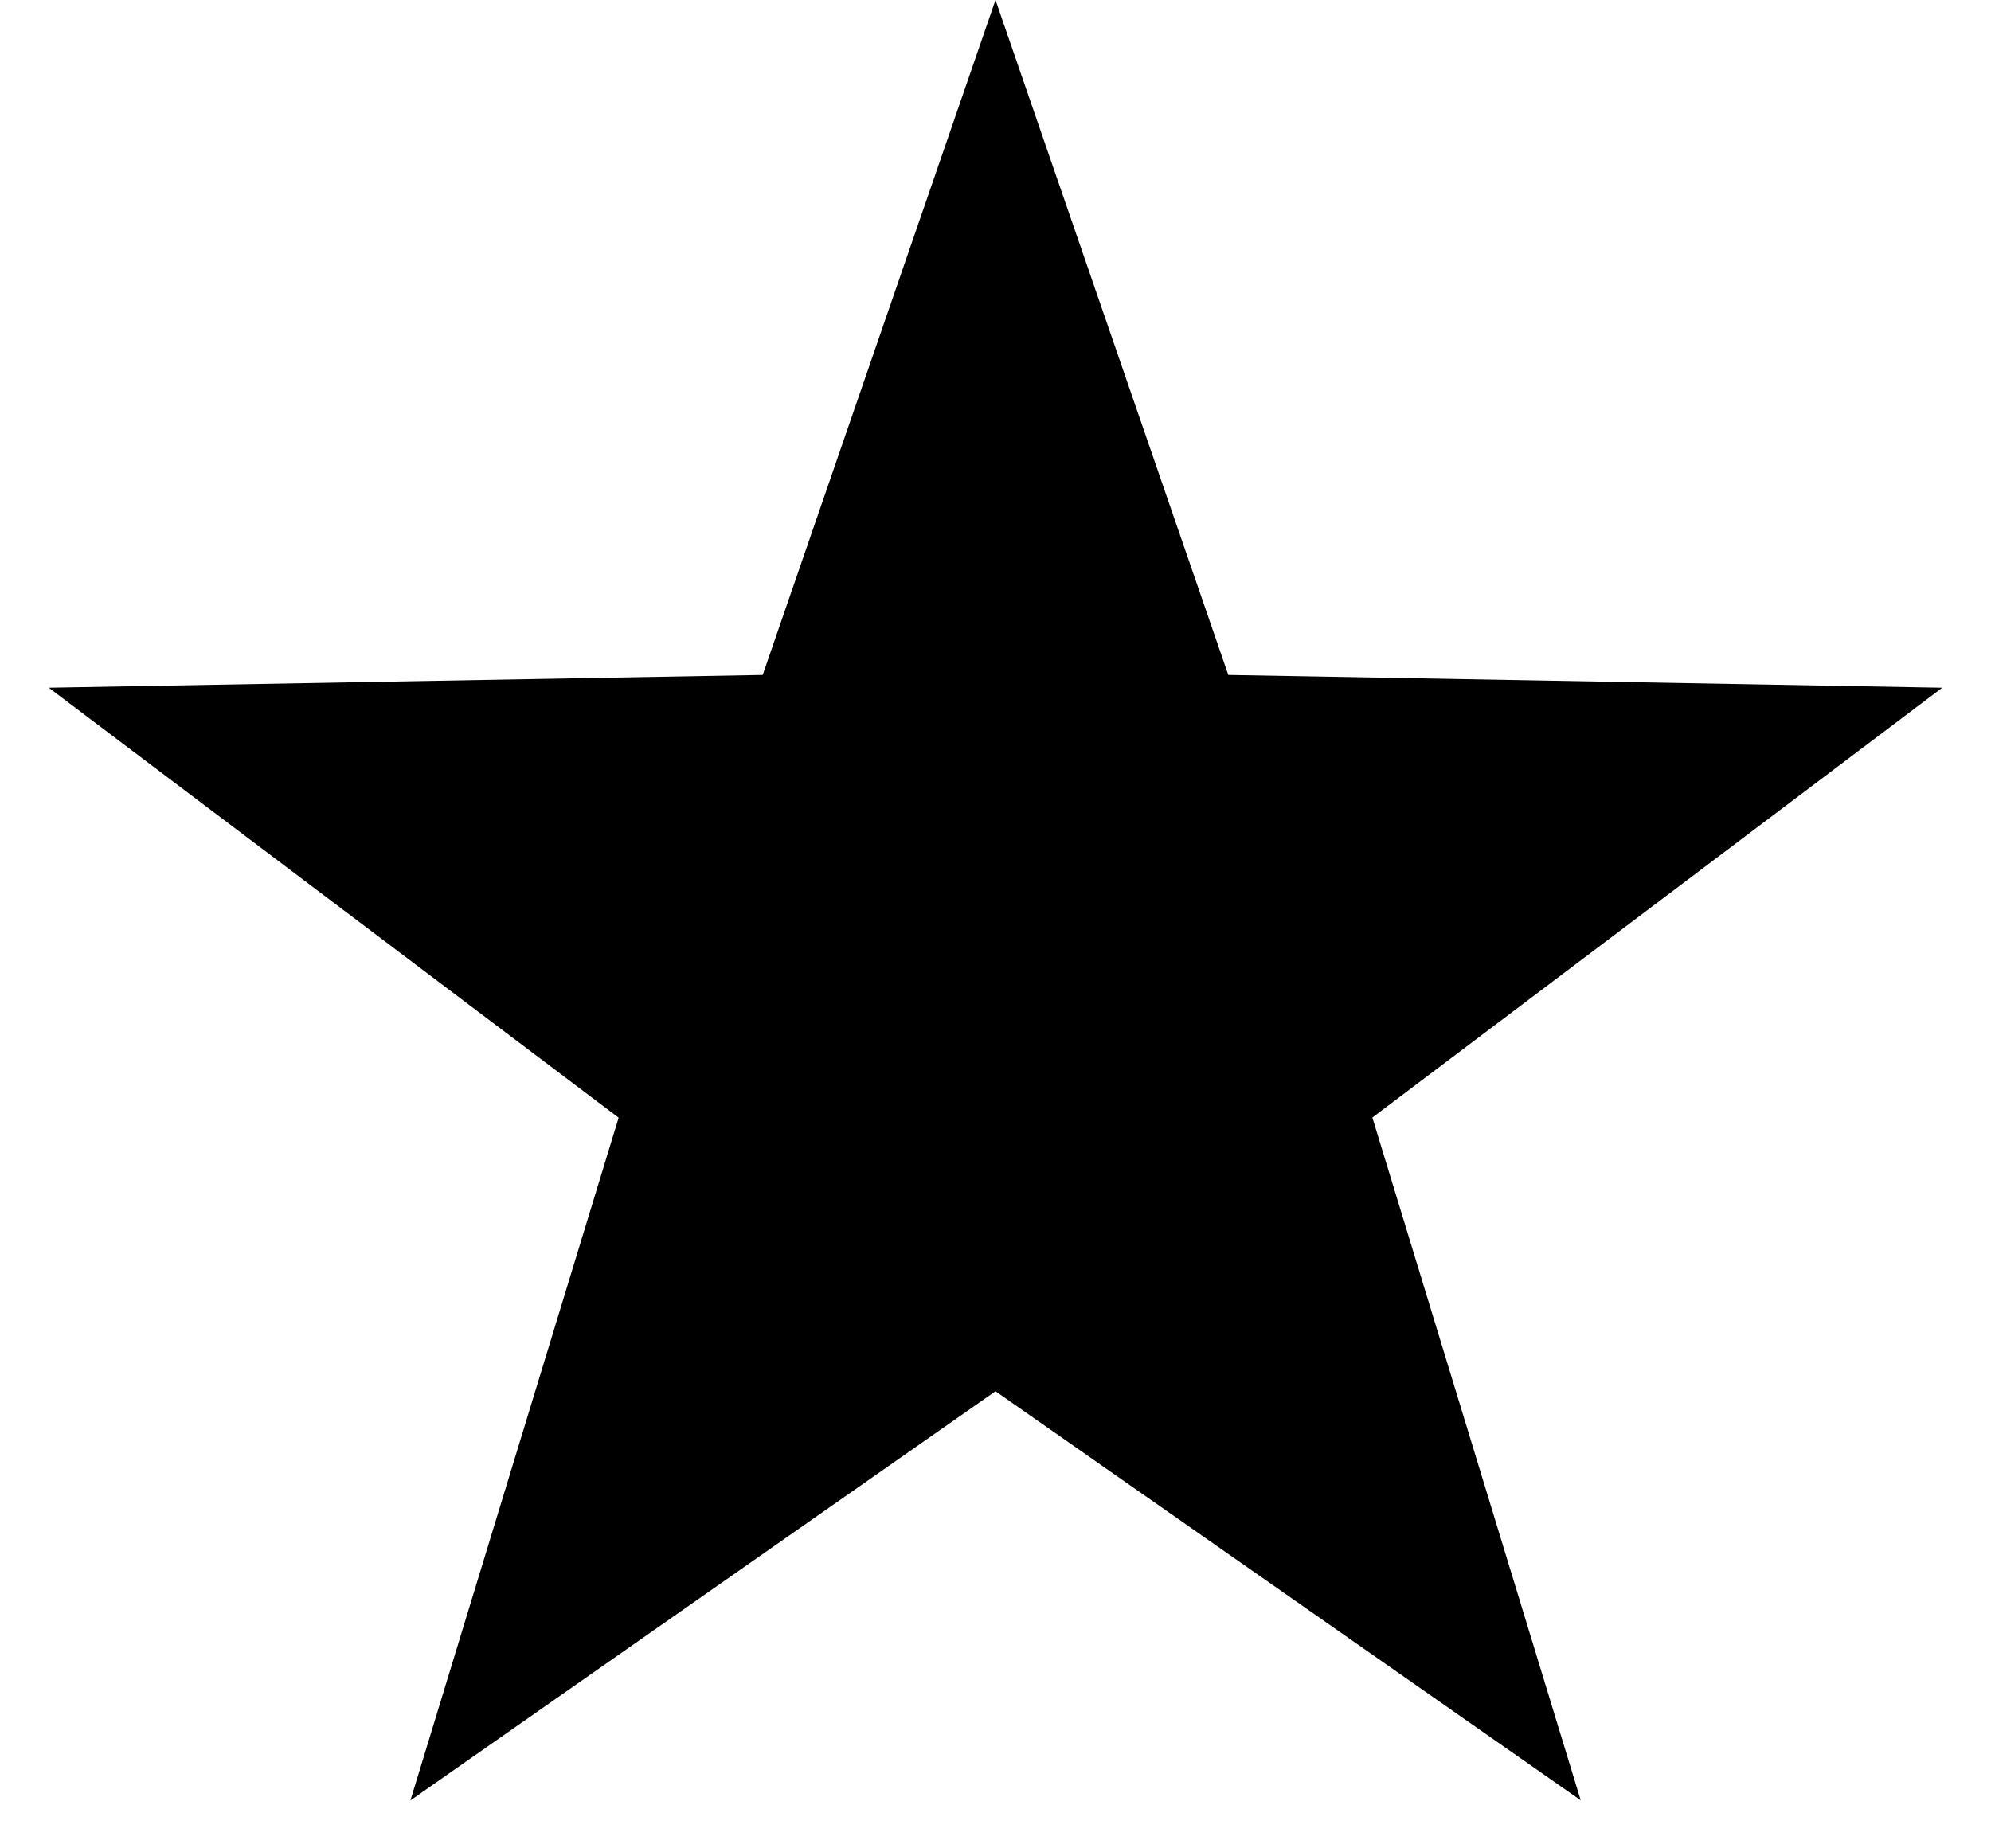 <svg xmlns="http://www.w3.org/2000/svg" width="14" height="13" viewBox="0 0 14 13">
    <path fill-rule="evenodd" d="M7 9.785l-4.114 2.878L4.35 7.861.343 4.837l5.02-.09L7 0l1.637 4.747 5.02.09L9.65 7.86l1.465 4.802z"/>
</svg>
